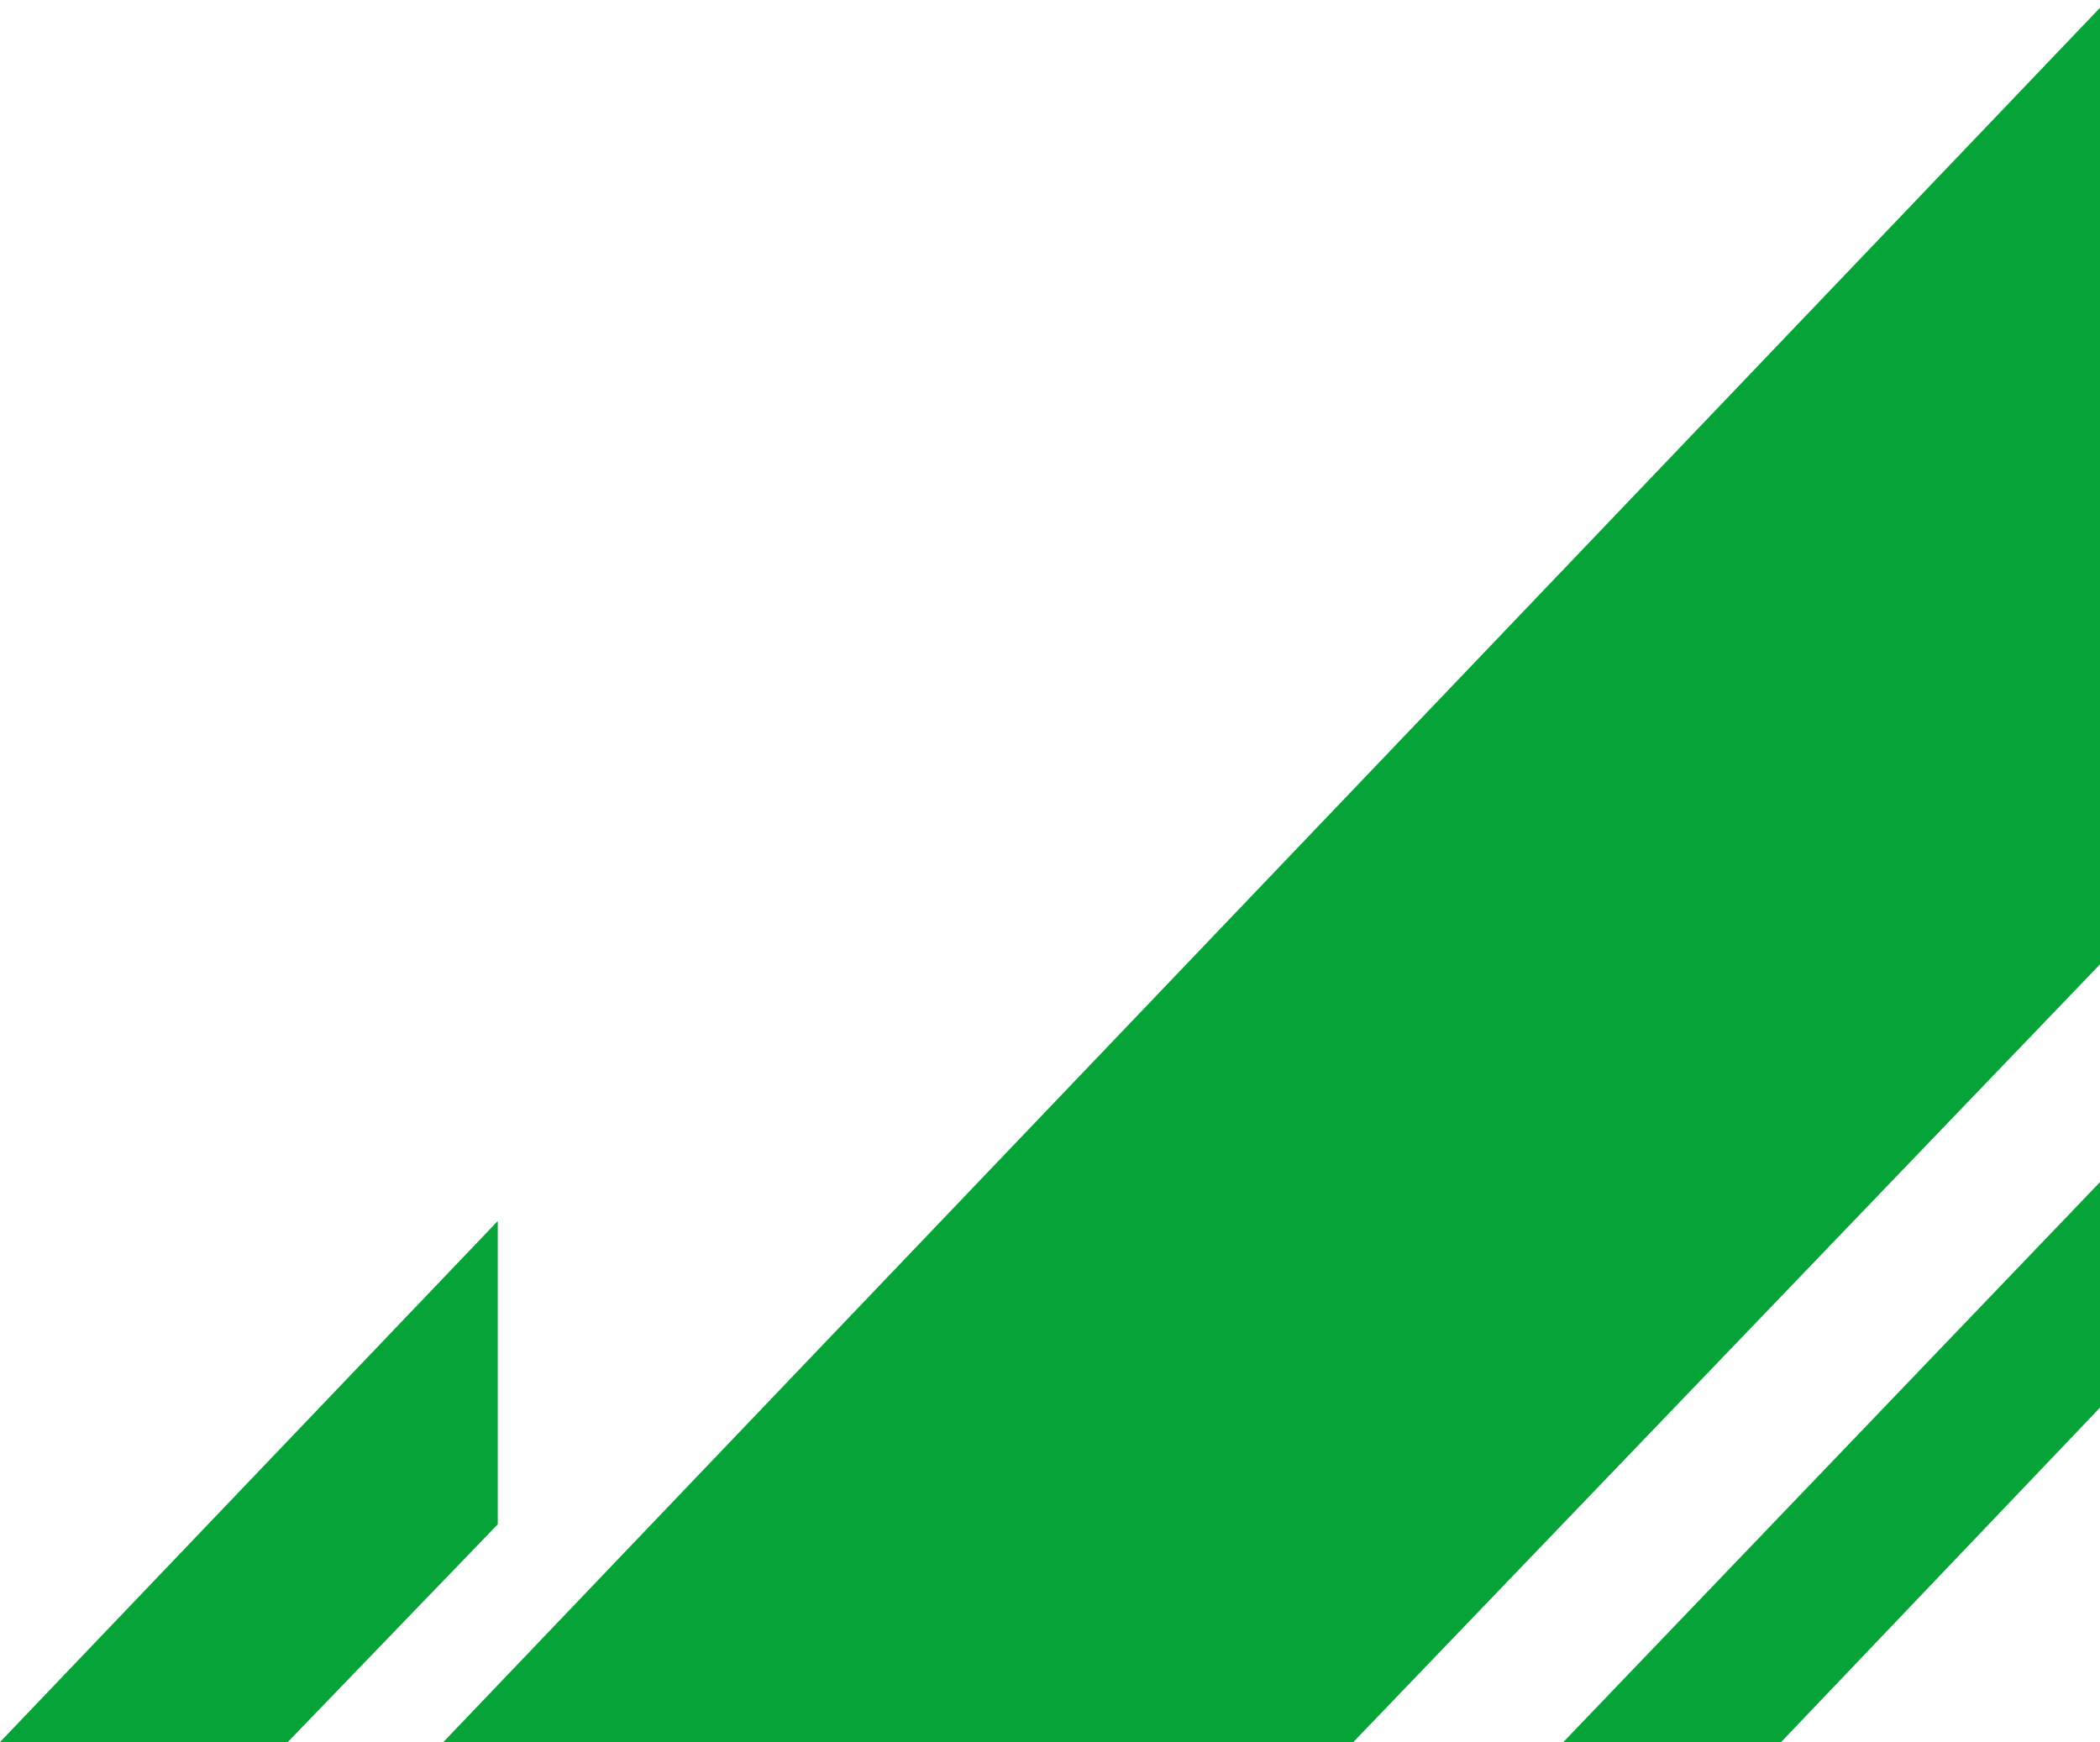 <svg xmlns="http://www.w3.org/2000/svg" width="270" height="224" fill="none">
  <path fill="#06a338" fill-rule="evenodd" d="M201 224l69-72v29l-41 43h-28zm-144 0L270 1v123l-96 100H57zm-57 0l64-67v39l-27 28H0z" clip-rule="evenodd"/>
</svg>
